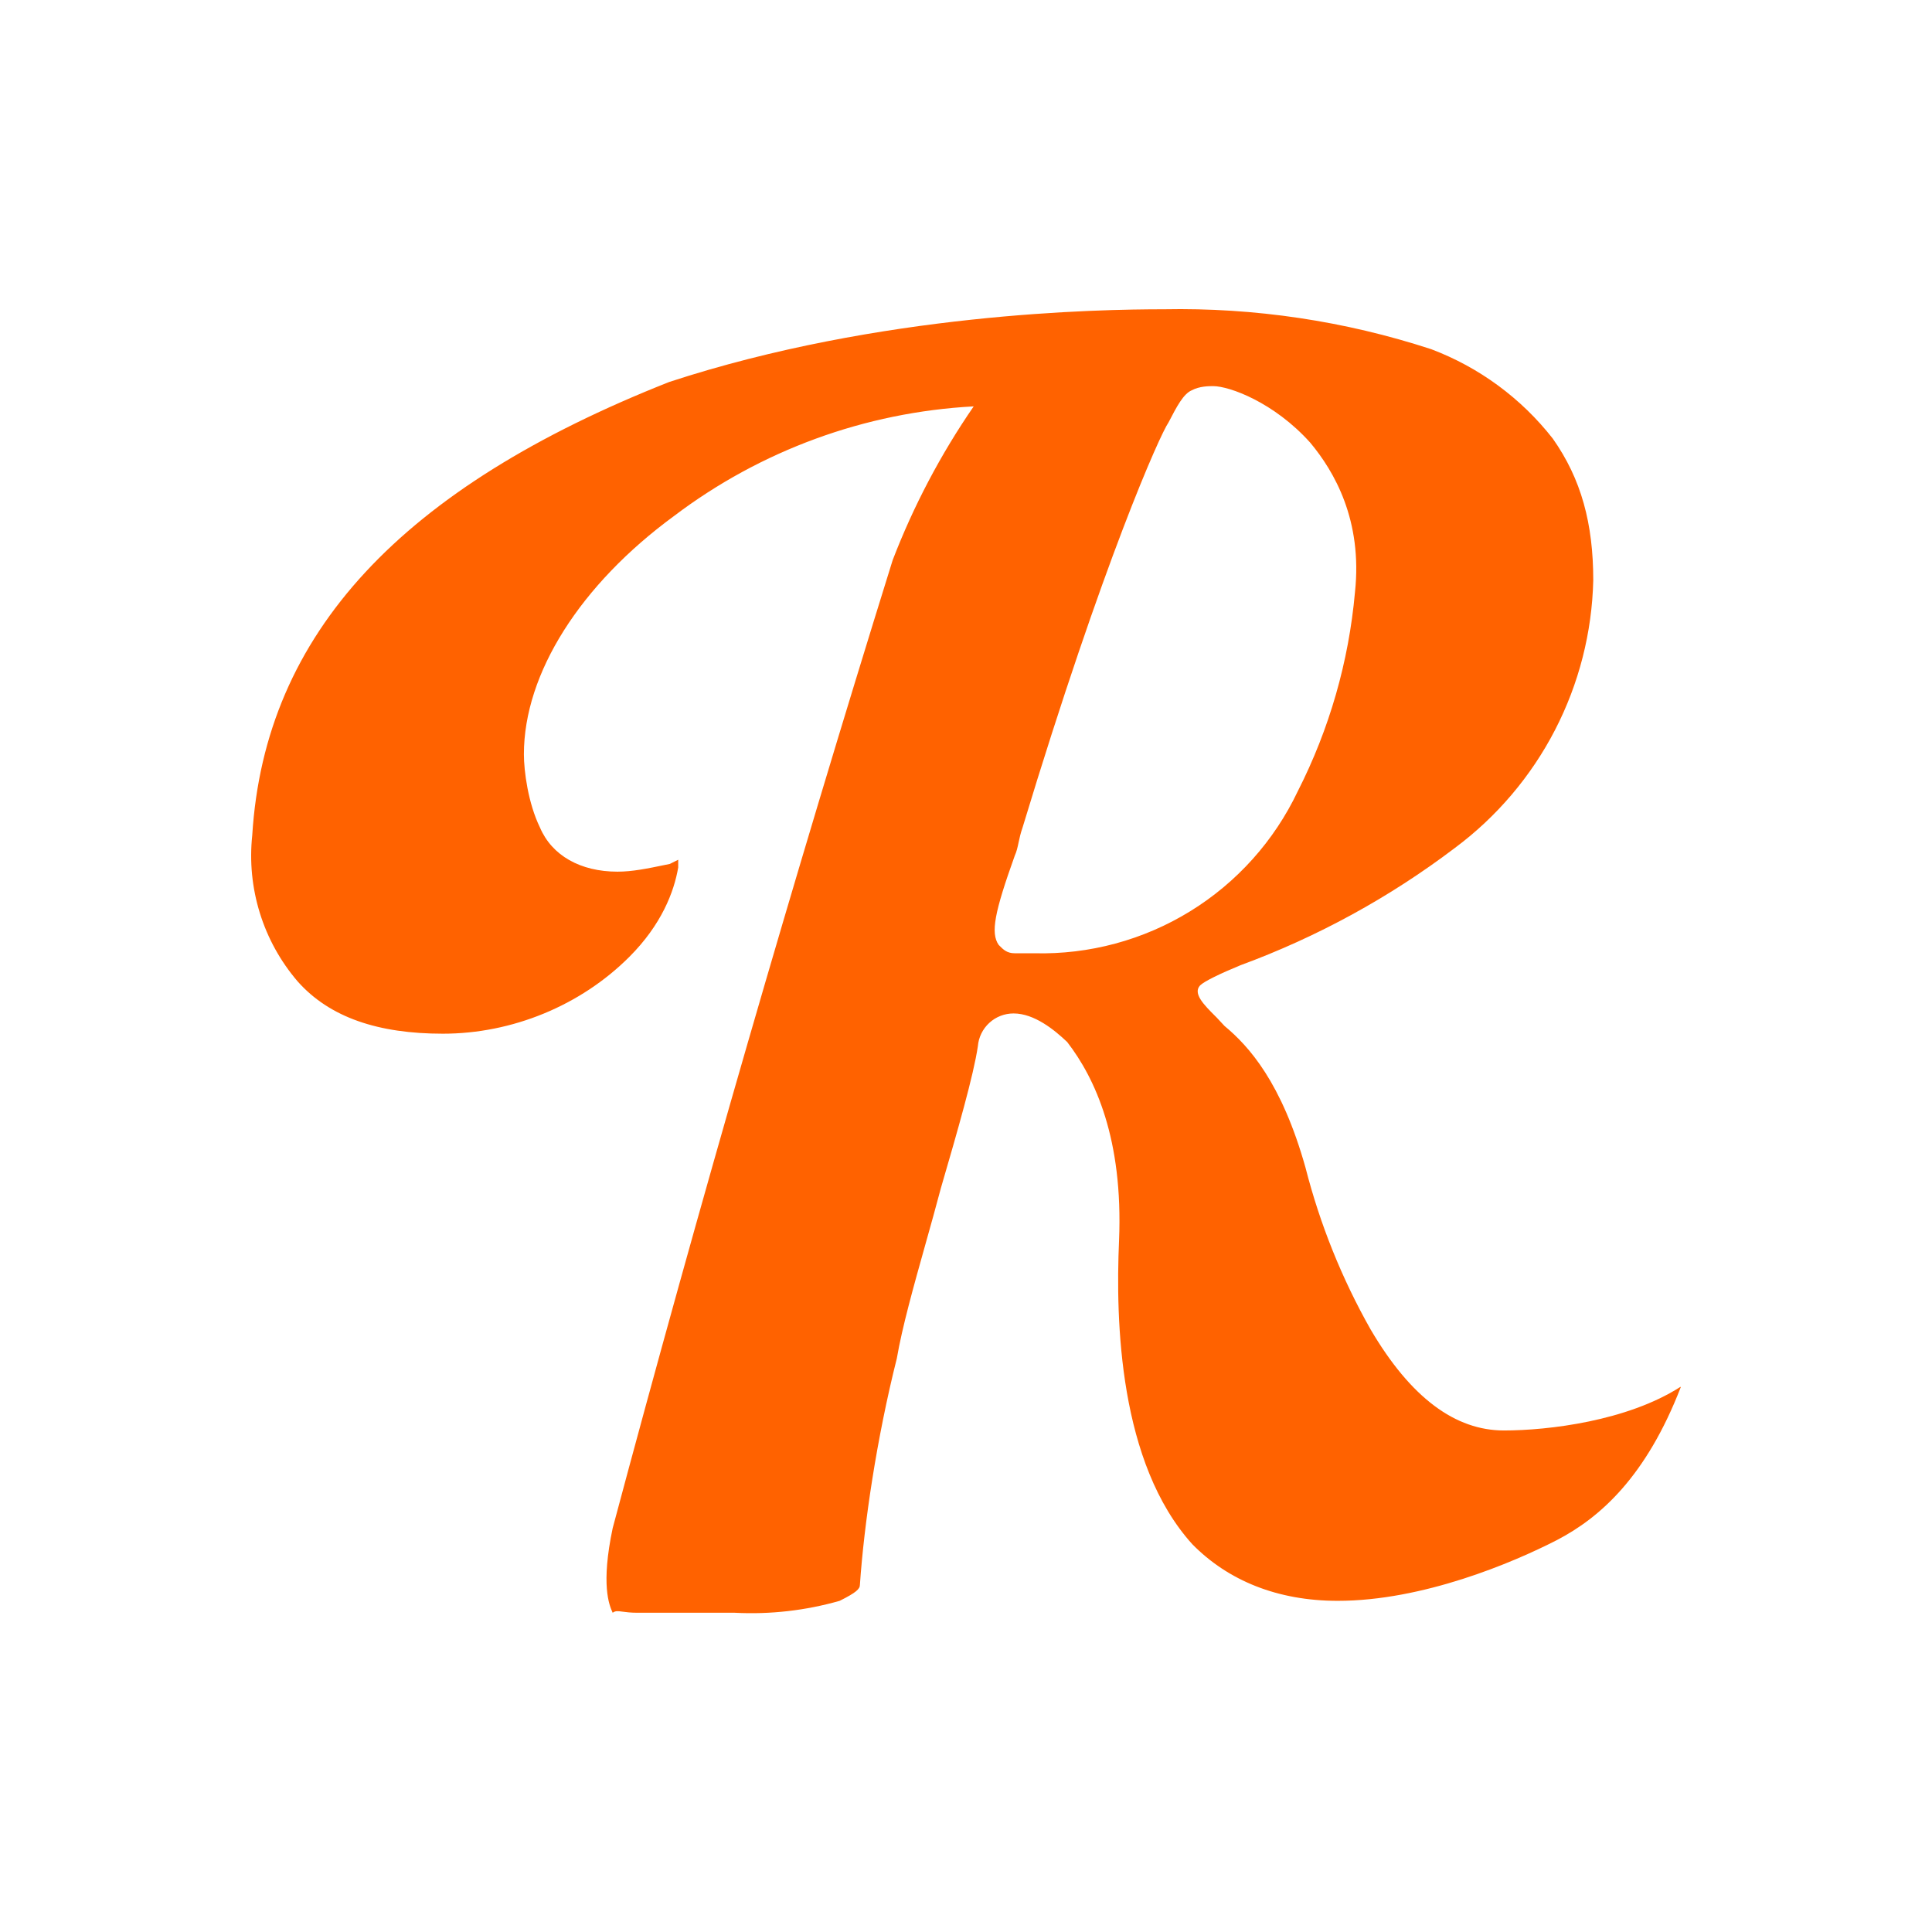 <svg width="100" height="100" viewBox="0 0 100 100" fill="none" xmlns="http://www.w3.org/2000/svg">
<path fill-rule="evenodd" clip-rule="evenodd" d="M86.969 71.79C84.225 73.547 80.154 74.041 77.842 74.041C75.344 74.041 73.031 72.375 70.935 68.799C69.451 66.173 68.321 63.364 67.574 60.442C66.34 56.033 64.644 54.152 63.38 53.103L62.979 52.672L62.915 52.608L62.915 52.608C62.319 52.013 61.729 51.423 62.116 51.006C62.331 50.791 63.164 50.39 64.213 49.958C68.193 48.493 71.934 46.446 75.313 43.883C77.478 42.27 79.247 40.184 80.487 37.786C81.726 35.387 82.403 32.737 82.467 30.038C82.467 27.109 81.85 24.796 80.37 22.699C78.736 20.611 76.56 19.011 74.08 18.074C69.613 16.614 64.933 15.916 60.235 16.008C56.874 16.008 45.557 16.193 34.641 19.77C20.827 25.228 13.704 32.752 13.056 43.236C12.912 44.588 13.046 45.956 13.449 47.255C13.851 48.554 14.515 49.757 15.4 50.791C17.065 52.672 19.593 53.504 22.924 53.504C26.501 53.504 30.047 52.055 32.575 49.526C34.24 47.861 34.888 46.165 35.104 44.901V44.5L34.672 44.716L34.457 44.76C33.508 44.957 32.733 45.117 31.959 45.117C30.047 45.117 28.567 44.284 27.95 42.835C27.333 41.571 27.117 39.906 27.117 39.042C27.117 34.849 30.047 30.254 34.888 26.708C39.375 23.31 44.778 21.334 50.398 21.034C48.692 23.512 47.285 26.182 46.205 28.99C41.036 45.593 36.204 62.299 31.712 79.098C31.095 82.027 31.527 83.075 31.712 83.476C31.854 83.369 31.976 83.386 32.22 83.419C32.398 83.443 32.642 83.476 33.007 83.476H38.033C39.864 83.571 41.697 83.362 43.46 82.859C44.324 82.428 44.509 82.243 44.509 82.027C44.724 78.882 45.372 74.472 46.42 70.309C46.698 68.685 47.288 66.585 47.9 64.403C48.171 63.437 48.447 62.455 48.702 61.49C49.566 58.53 50.398 55.632 50.614 54.152C50.653 53.688 50.865 53.256 51.208 52.942C51.55 52.628 51.999 52.454 52.464 52.456C53.543 52.456 54.592 53.319 55.239 53.936C56.689 55.817 58.138 58.962 57.922 64.204C57.737 68.398 57.922 75.737 61.715 79.93C63.565 81.811 66.124 82.859 69.239 82.859C73.648 82.859 78.304 80.886 80.586 79.714C82.837 78.543 85.212 76.415 87 71.79H86.969ZM61.684 20.202C62.085 19.986 62.578 19.986 62.794 19.986C63.627 19.986 65.939 20.818 67.82 22.915C69.054 24.395 70.534 26.924 70.133 30.655C69.812 34.245 68.808 37.741 67.173 40.954C65.956 43.521 64.021 45.68 61.602 47.168C59.182 48.657 56.383 49.412 53.544 49.341H52.526C52.121 49.341 51.933 49.152 51.734 48.95L51.693 48.91C51.262 48.293 51.477 47.214 52.526 44.284C52.622 44.075 52.668 43.859 52.721 43.611L52.721 43.611C52.769 43.384 52.823 43.131 52.927 42.835C57.12 28.99 60.05 22.483 60.481 21.867C60.913 21.034 61.252 20.387 61.684 20.202Z" fill="#FF6200"/>
</svg>
